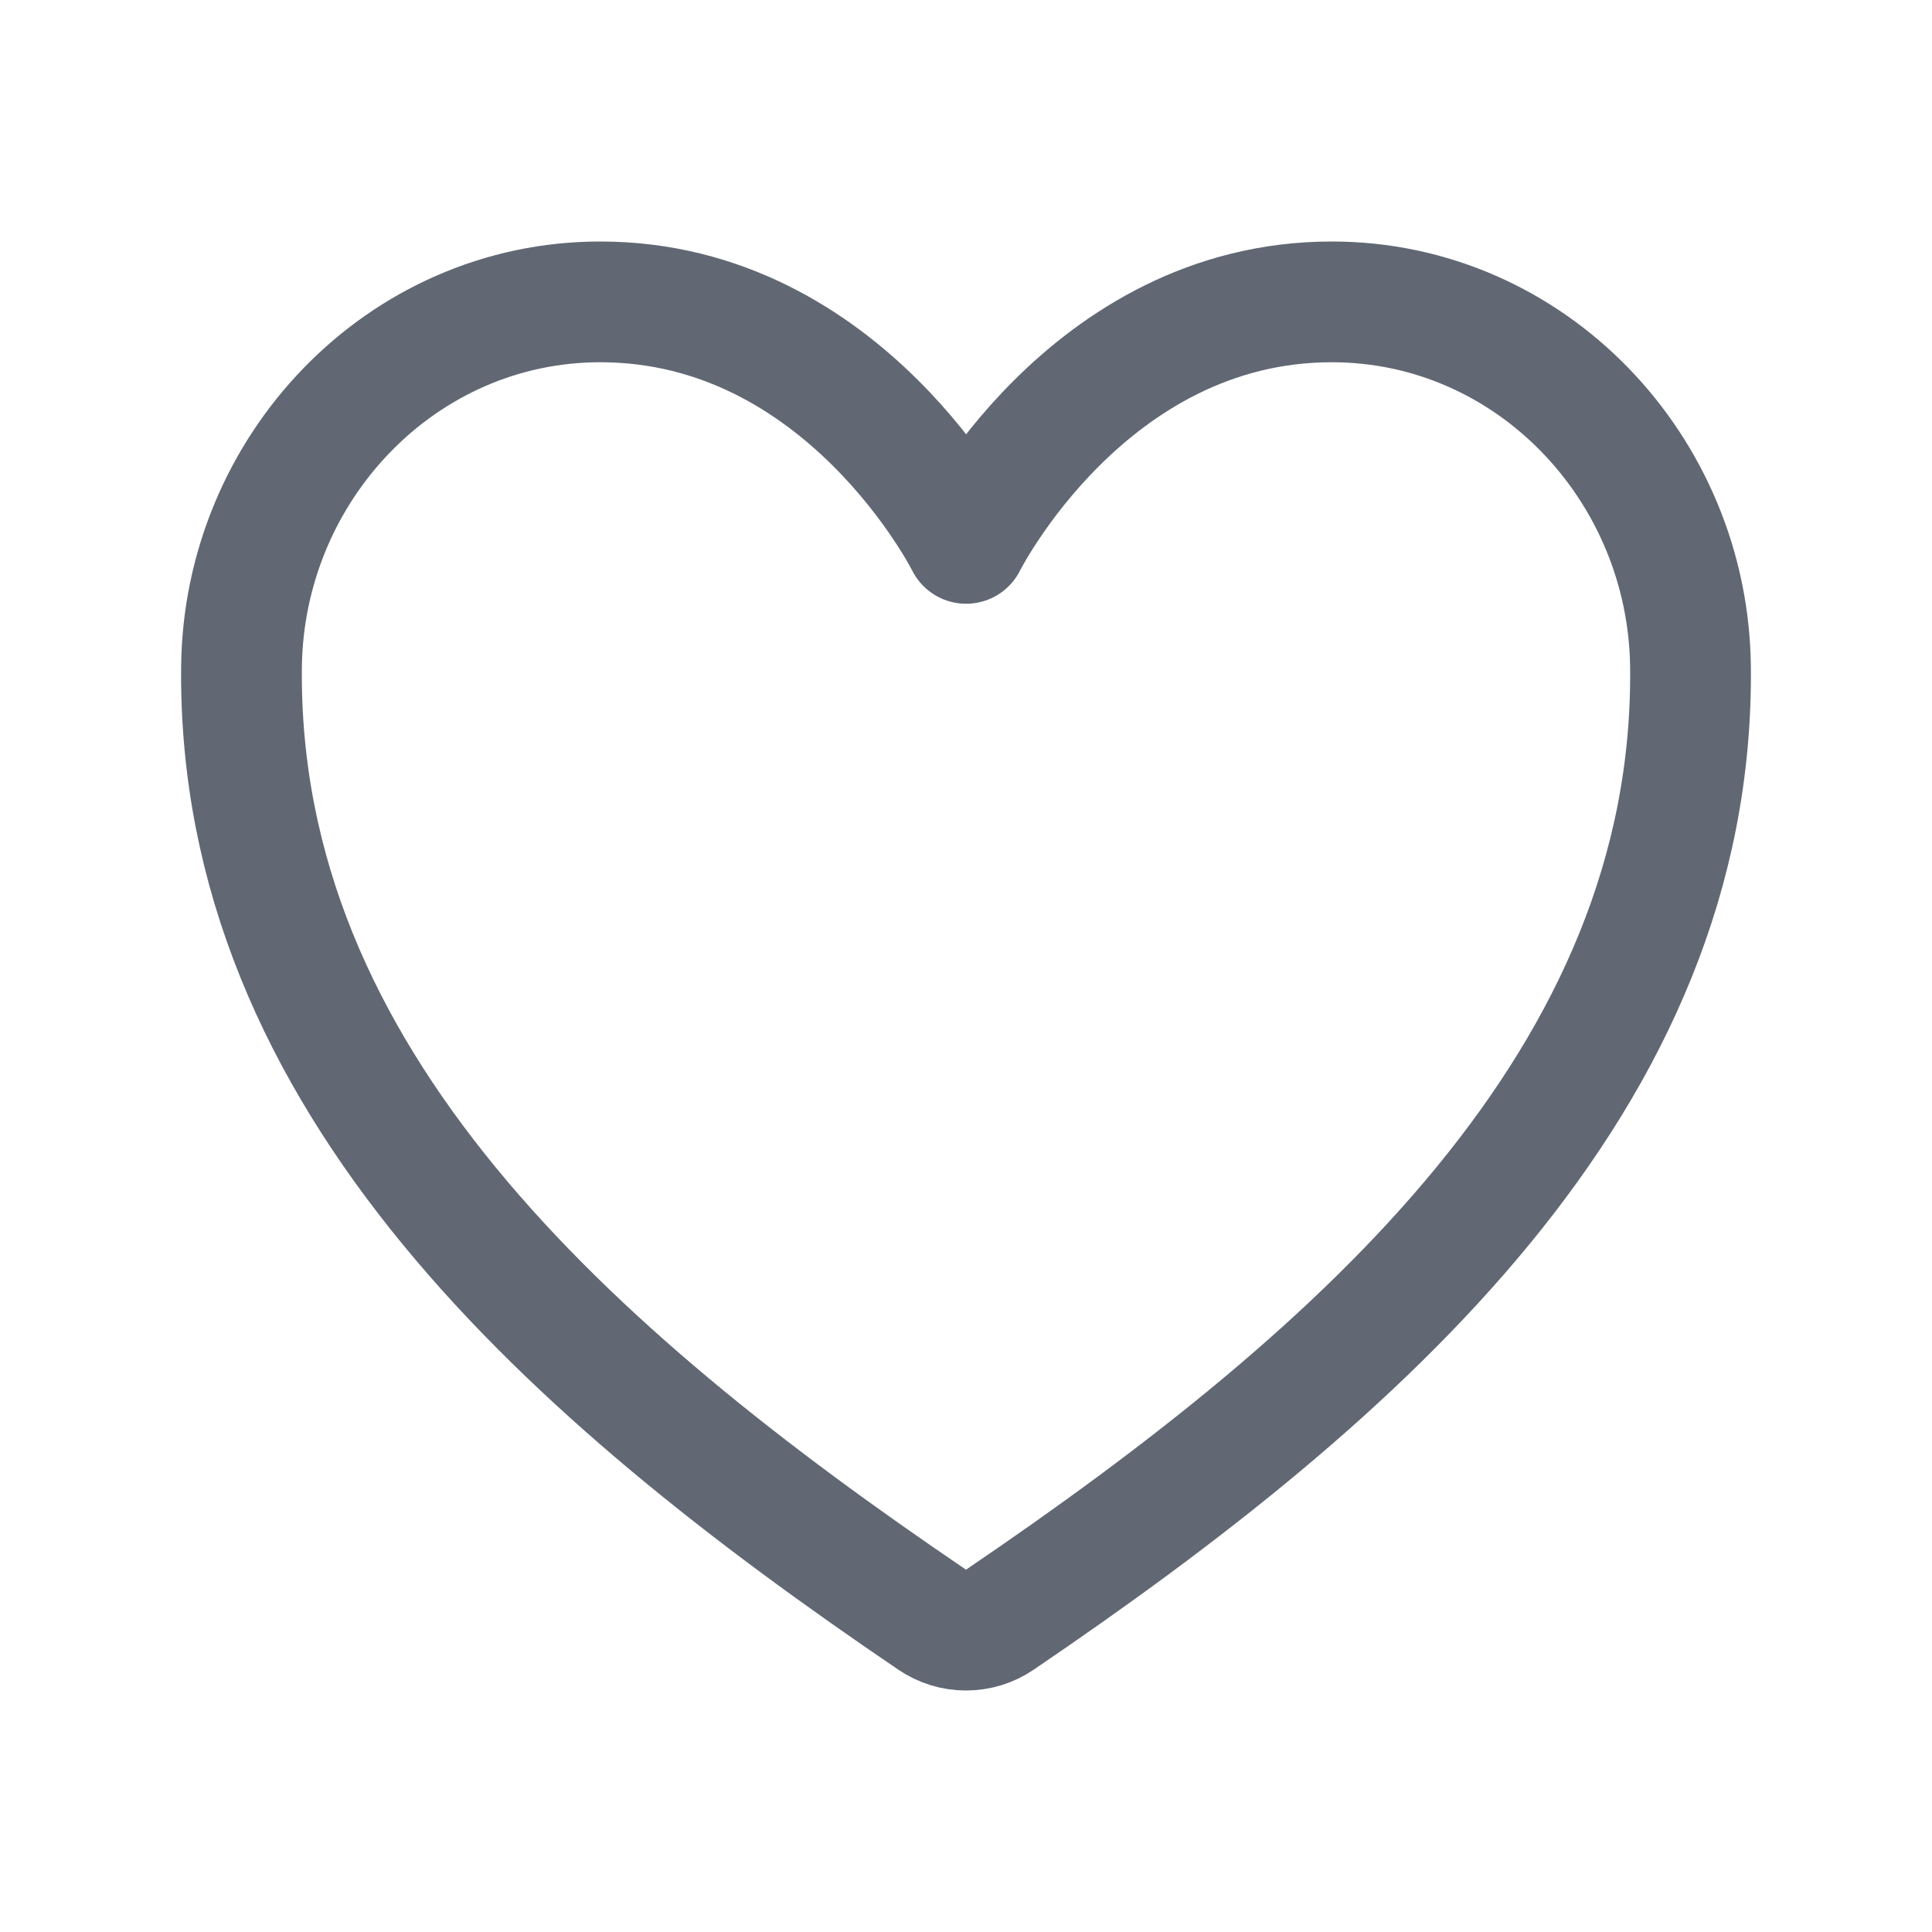 <svg width="16" height="16" viewBox="0 0 16 16" fill="none" xmlns="http://www.w3.org/2000/svg">
<path d="M11.029 2.5C9.001 2.5 8.001 4.5 8.001 4.5C8.001 4.5 7.001 2.5 4.971 2.5C3.323 2.5 2.017 3.88 2 5.525C1.966 8.942 4.711 11.372 7.719 13.413C7.802 13.47 7.9 13.5 8 13.5C8.101 13.5 8.198 13.47 8.281 13.413C11.289 11.371 14.035 8.942 14 5.525C13.983 3.879 12.678 2.5 11.029 2.5Z" stroke="#616874" stroke-linecap="round" stroke-linejoin="round"/>
</svg>

